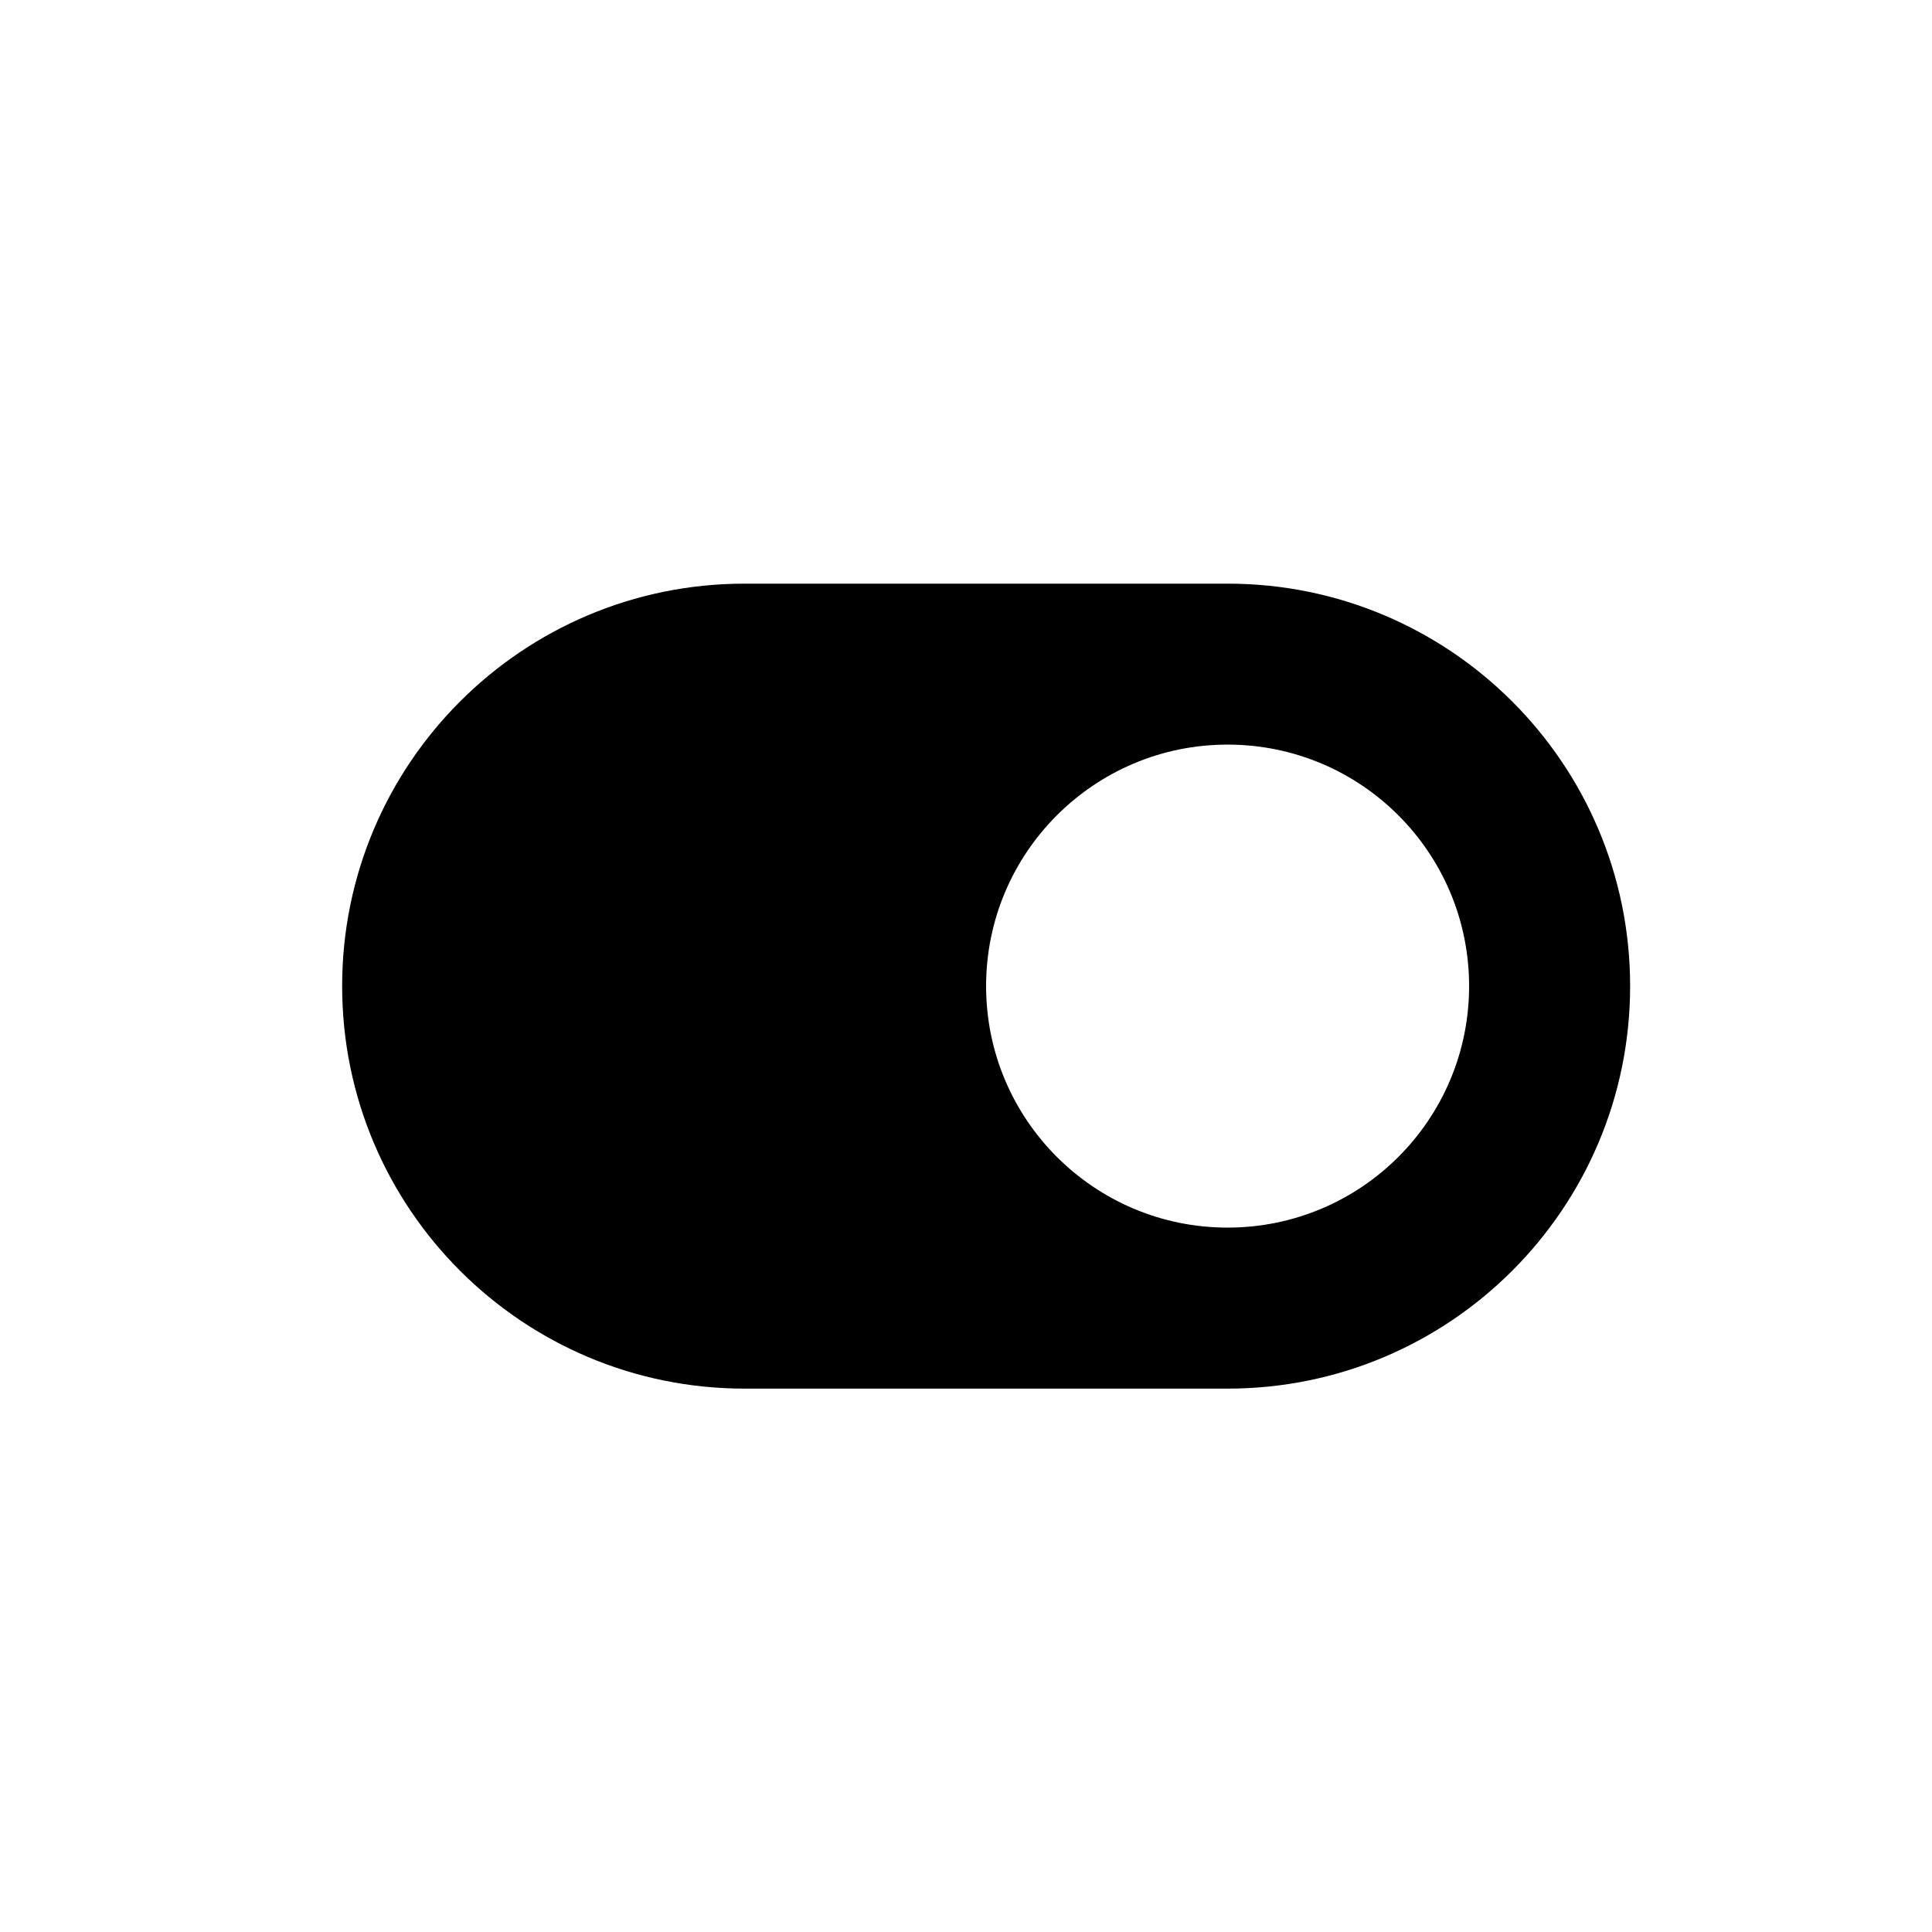 <svg width="32" height="32" viewBox="0 0 32 32" fill="none" xmlns="http://www.w3.org/2000/svg">
<path fill-rule="evenodd" clip-rule="evenodd" d="M20.333 23C24.015 23 27 20.015 27 16.333C27 12.651 24.015 9.667 20.333 9.667L12.333 9.667C8.651 9.667 5.667 12.651 5.667 16.333C5.667 20.015 8.651 23 12.333 23L20.333 23ZM16.333 16.333C16.333 14.124 18.124 12.333 20.333 12.333C22.543 12.333 24.333 14.124 24.333 16.333C24.333 18.543 22.543 20.333 20.333 20.333C18.124 20.333 16.333 18.543 16.333 16.333Z" fill="black"/>
</svg>
